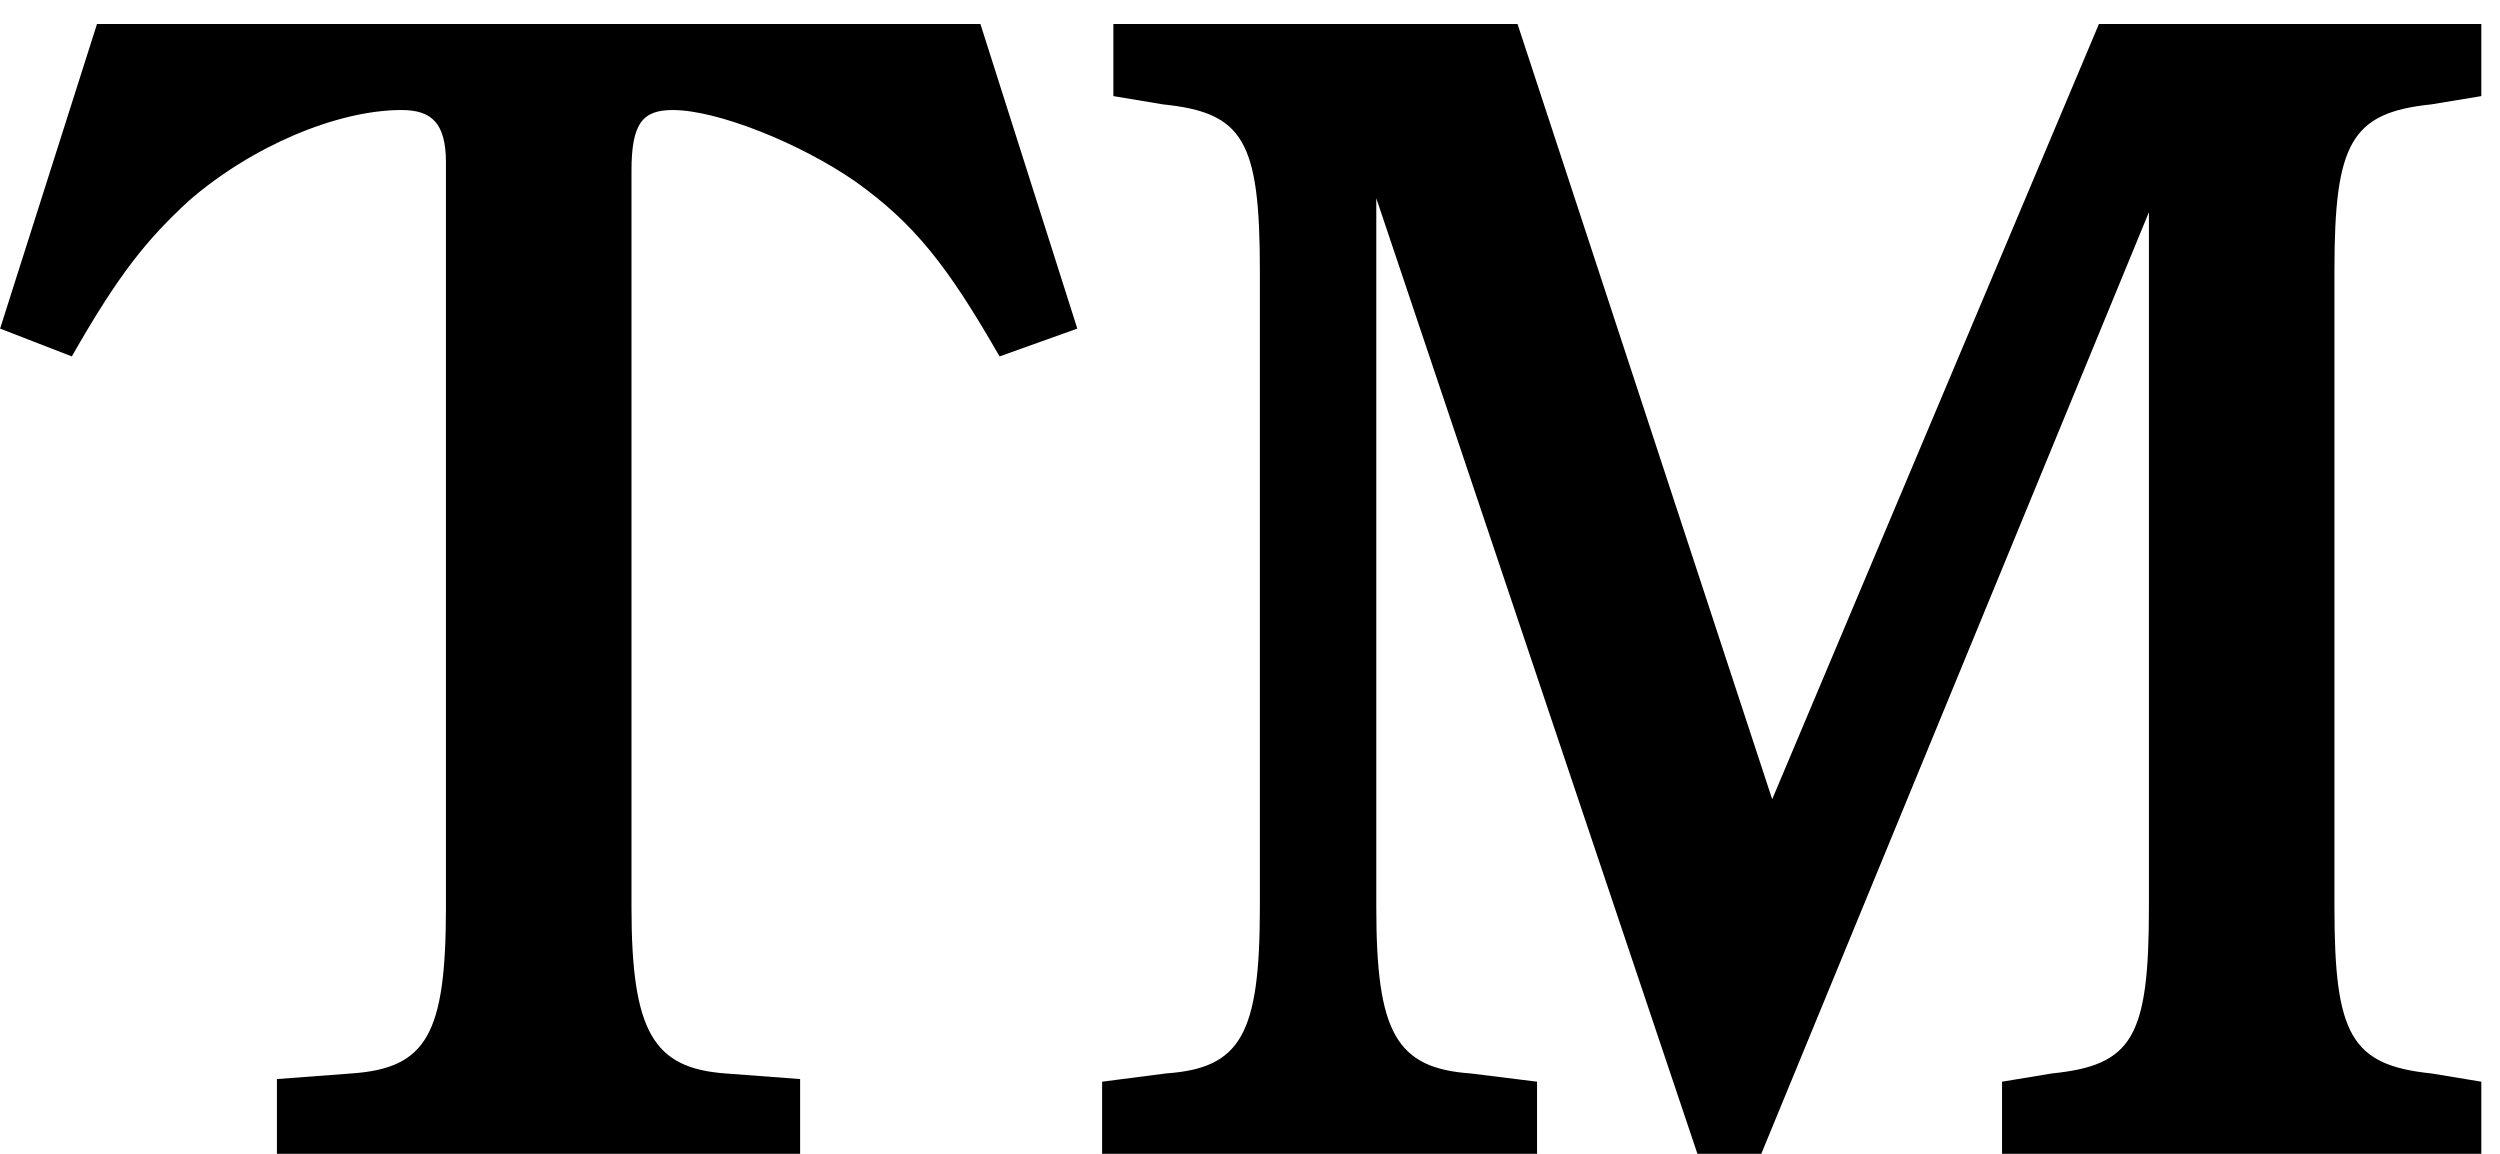 <?xml version="1.0" encoding="UTF-8" standalone="no"?>
<!-- Created with Inkscape (http://www.inkscape.org/) -->

<svg
   xmlns:dc="http://purl.org/dc/elements/1.1/"
   xmlns:cc="http://creativecommons.org/ns#"
   xmlns:rdf="http://www.w3.org/1999/02/22-rdf-syntax-ns#"
   xmlns:svg="http://www.w3.org/2000/svg"
   xmlns="http://www.w3.org/2000/svg"
   xmlns:inkscape="http://www.inkscape.org/namespaces/inkscape"
   version="1.1"
   width="130"
   height="60"
   id="svg2"
   xml:space="preserve"><defs
     id="defs6" /><g
     transform="matrix(1.25,0,0,-1.25,0,60)"
     id="g10"><g
       transform="scale(0.1,0.1)"
       id="g12"><path
         d="m 407.852,470.02 -367.5,0 L 0.039,343.301 29.879,331.73 c 19.691,34.54 31.102,48.442 48.441,64.54 26.559,23.121 62.192,37.96 88.75,37.96 12.66,0 18.442,-5.621 18.442,-21.871 l 0,-309.839 c 0,-52.969 -8.133,-66.879 -39.223,-69.071 l -31.09,-2.34 0,-31.09 217.653,0 0,31.09 -31.09,2.34 C 271.91,35.641 262.699,50.641 262.699,102.52 l 0,306.402 c 0,19.687 4.531,25.308 17.18,25.308 18.441,0 52.973,-13.75 76.101,-29.839 24.219,-17.34 37.969,-34.532 59.84,-72.661 l 32.34,11.571 -40.308,126.719 z M 732.699,0.02 893.949,391.73 l 0,-289.21 c 0,-54.219 -6.879,-65.629 -40.32,-69.071 l -20.777,-3.43 0,-30 199.378,0 0,30 -20.78,3.43 c -33.438,3.441 -40.321,16.102 -40.321,69.071 l 0,265 c 0,52.96 6.883,65.621 40.321,69.058 l 20.78,3.442 0,30 -159.07,0 -135.93,-322.5 -105.941,322.5 -168.129,0 0,-30 20.629,-3.442 c 33.441,-3.437 40.313,-15 40.313,-69.058 l 0,-265 c 0,-52.969 -7.973,-66.879 -39.063,-69.071 l -26.559,-3.43 0,-30 180.93,0 0,30 -27.648,3.43 C 580.66,35.641 572.539,50.641 572.539,102.52 l 0,295 133.59,-397.5 26.57,0 z"
         inkscape:connector-curvature="0"
         id="path14"
         style="fill:#000000;fill-opacity:1;fill-rule:nonzero;stroke:none" /></g></g></svg>